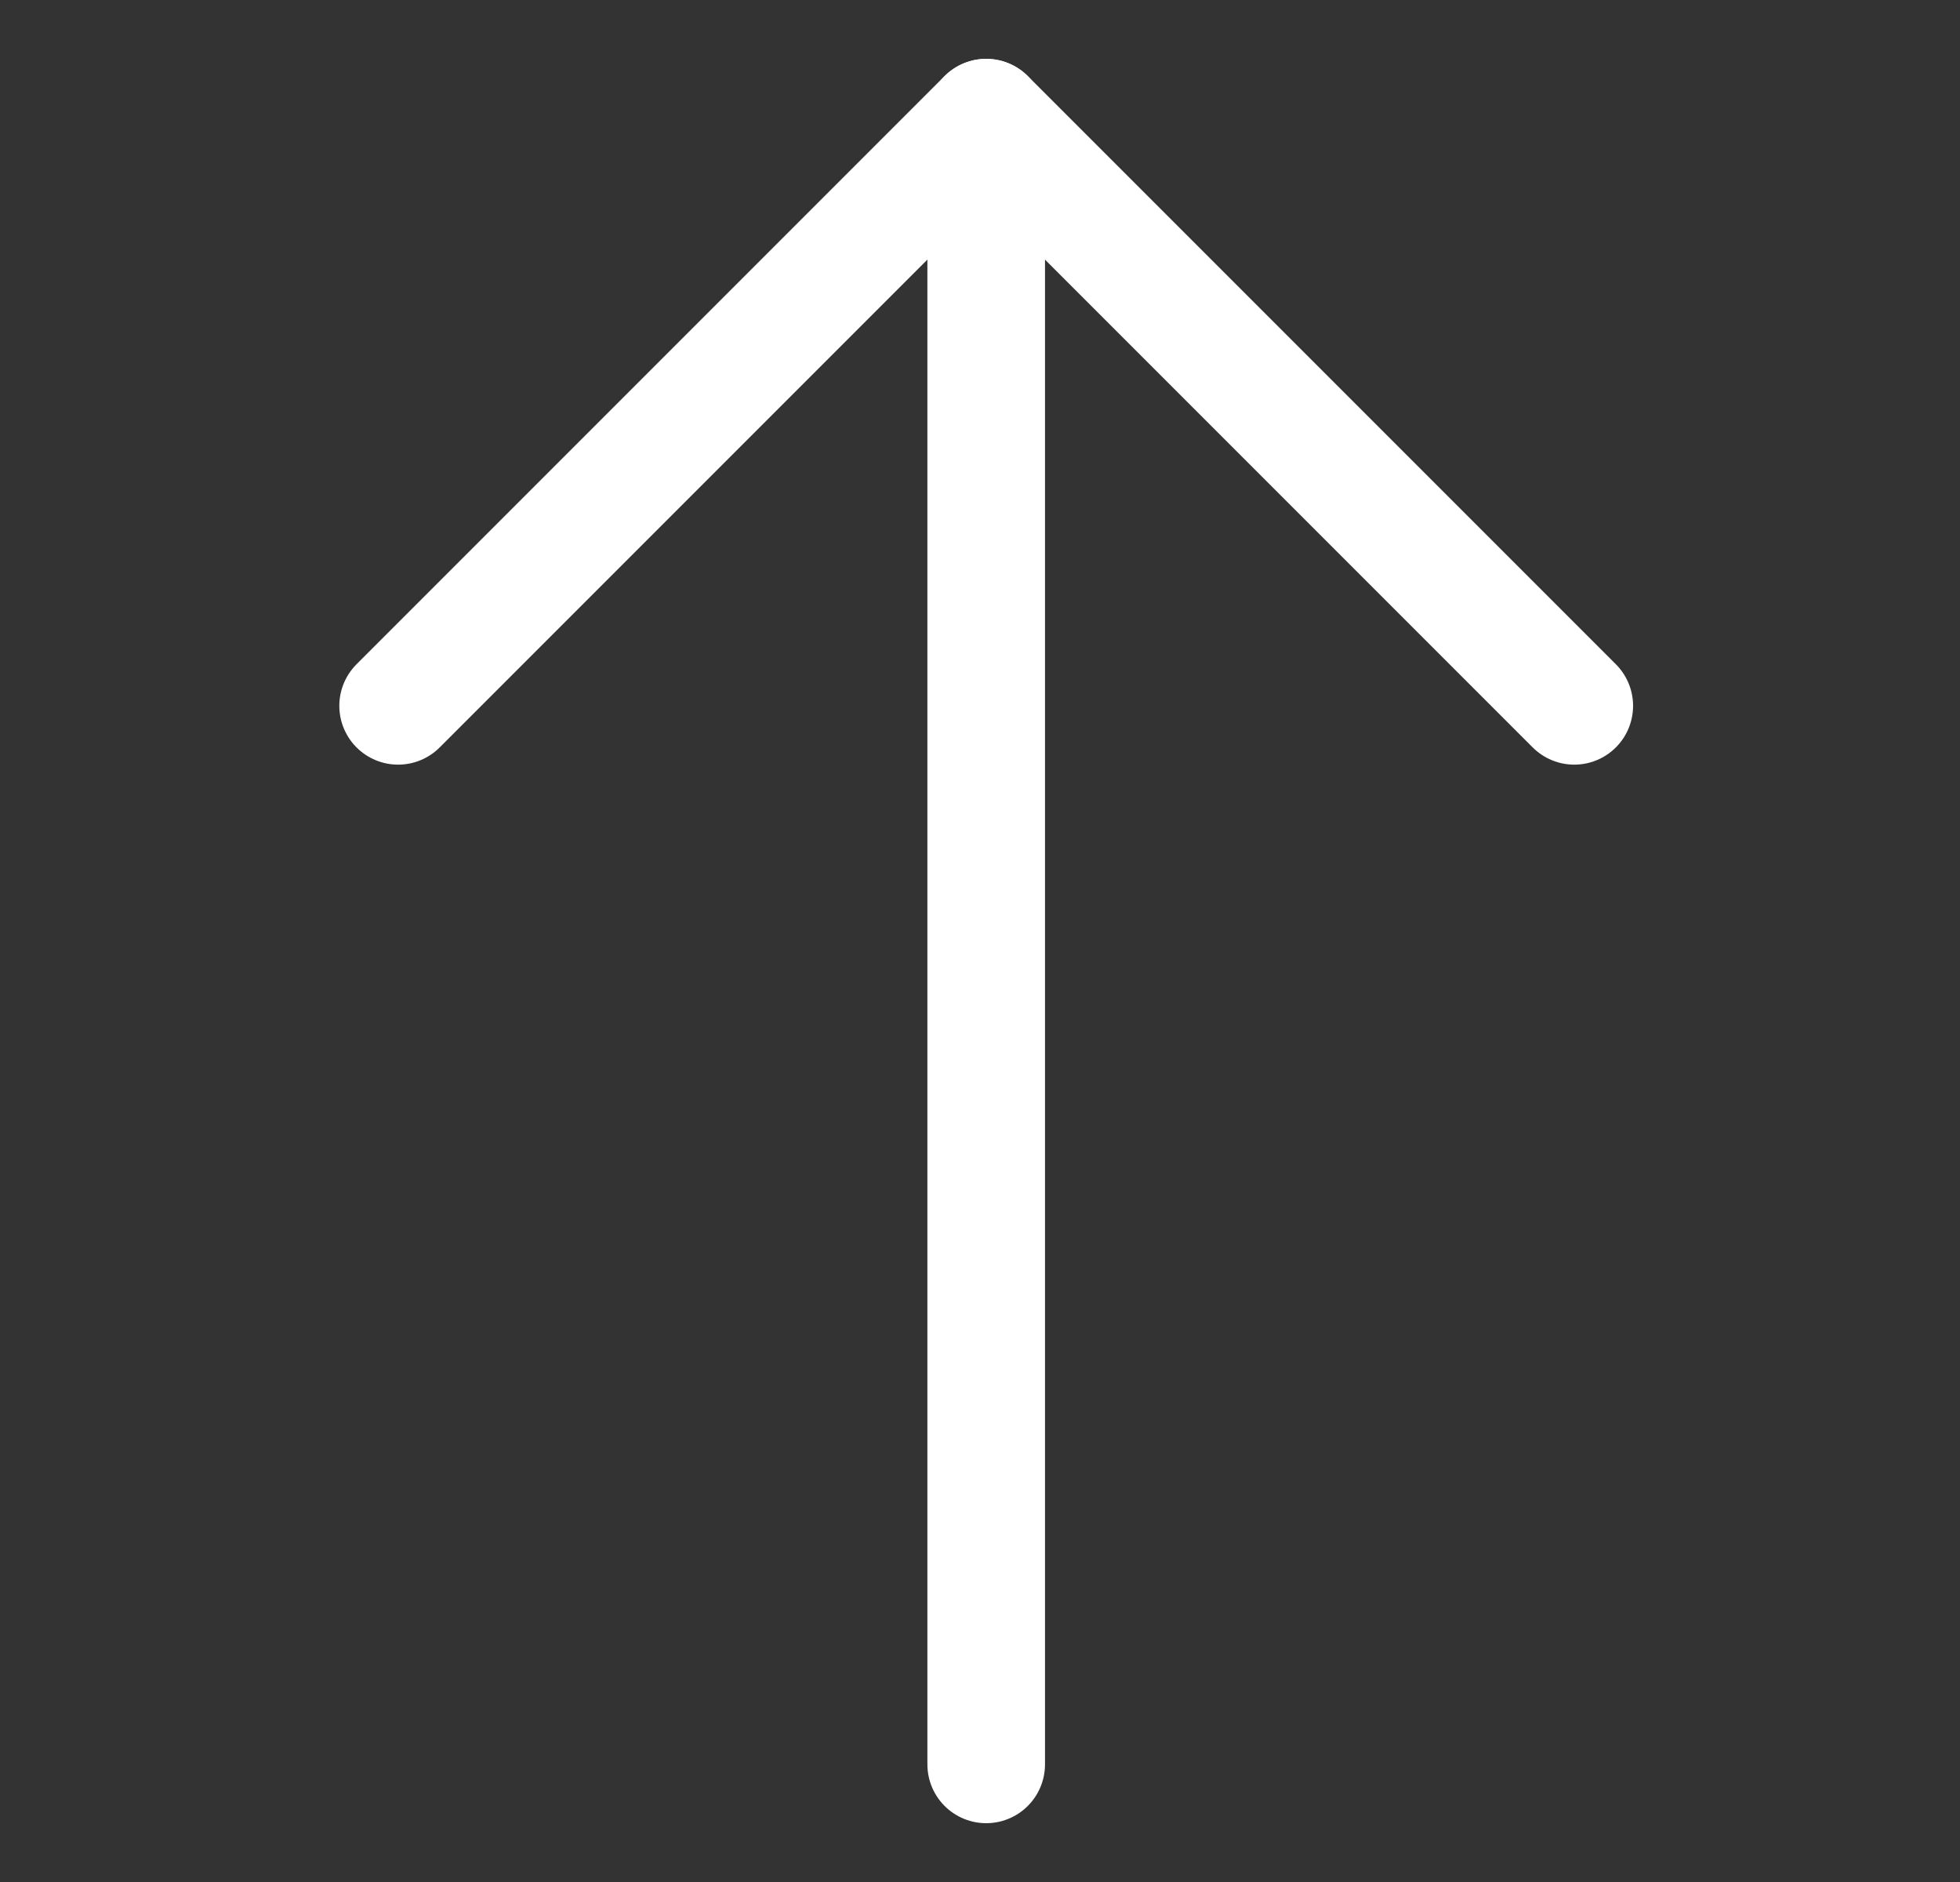 <svg width="25" height="24" viewBox="0 0 25 24" fill="none" xmlns="http://www.w3.org/2000/svg">
<rect x="0" y="0" width="25" height="24" fill="#333333" stroke="none"/>
<path d="M12.579 1.501V22.5" stroke="white" stroke-width="1.5" stroke-linecap="round" stroke-linejoin="round"/>
<path d="M5.078 9.001L12.579 1.5L20.08 9.001" stroke="white" stroke-width="1.5" stroke-linecap="round" stroke-linejoin="round"/>
</svg>
